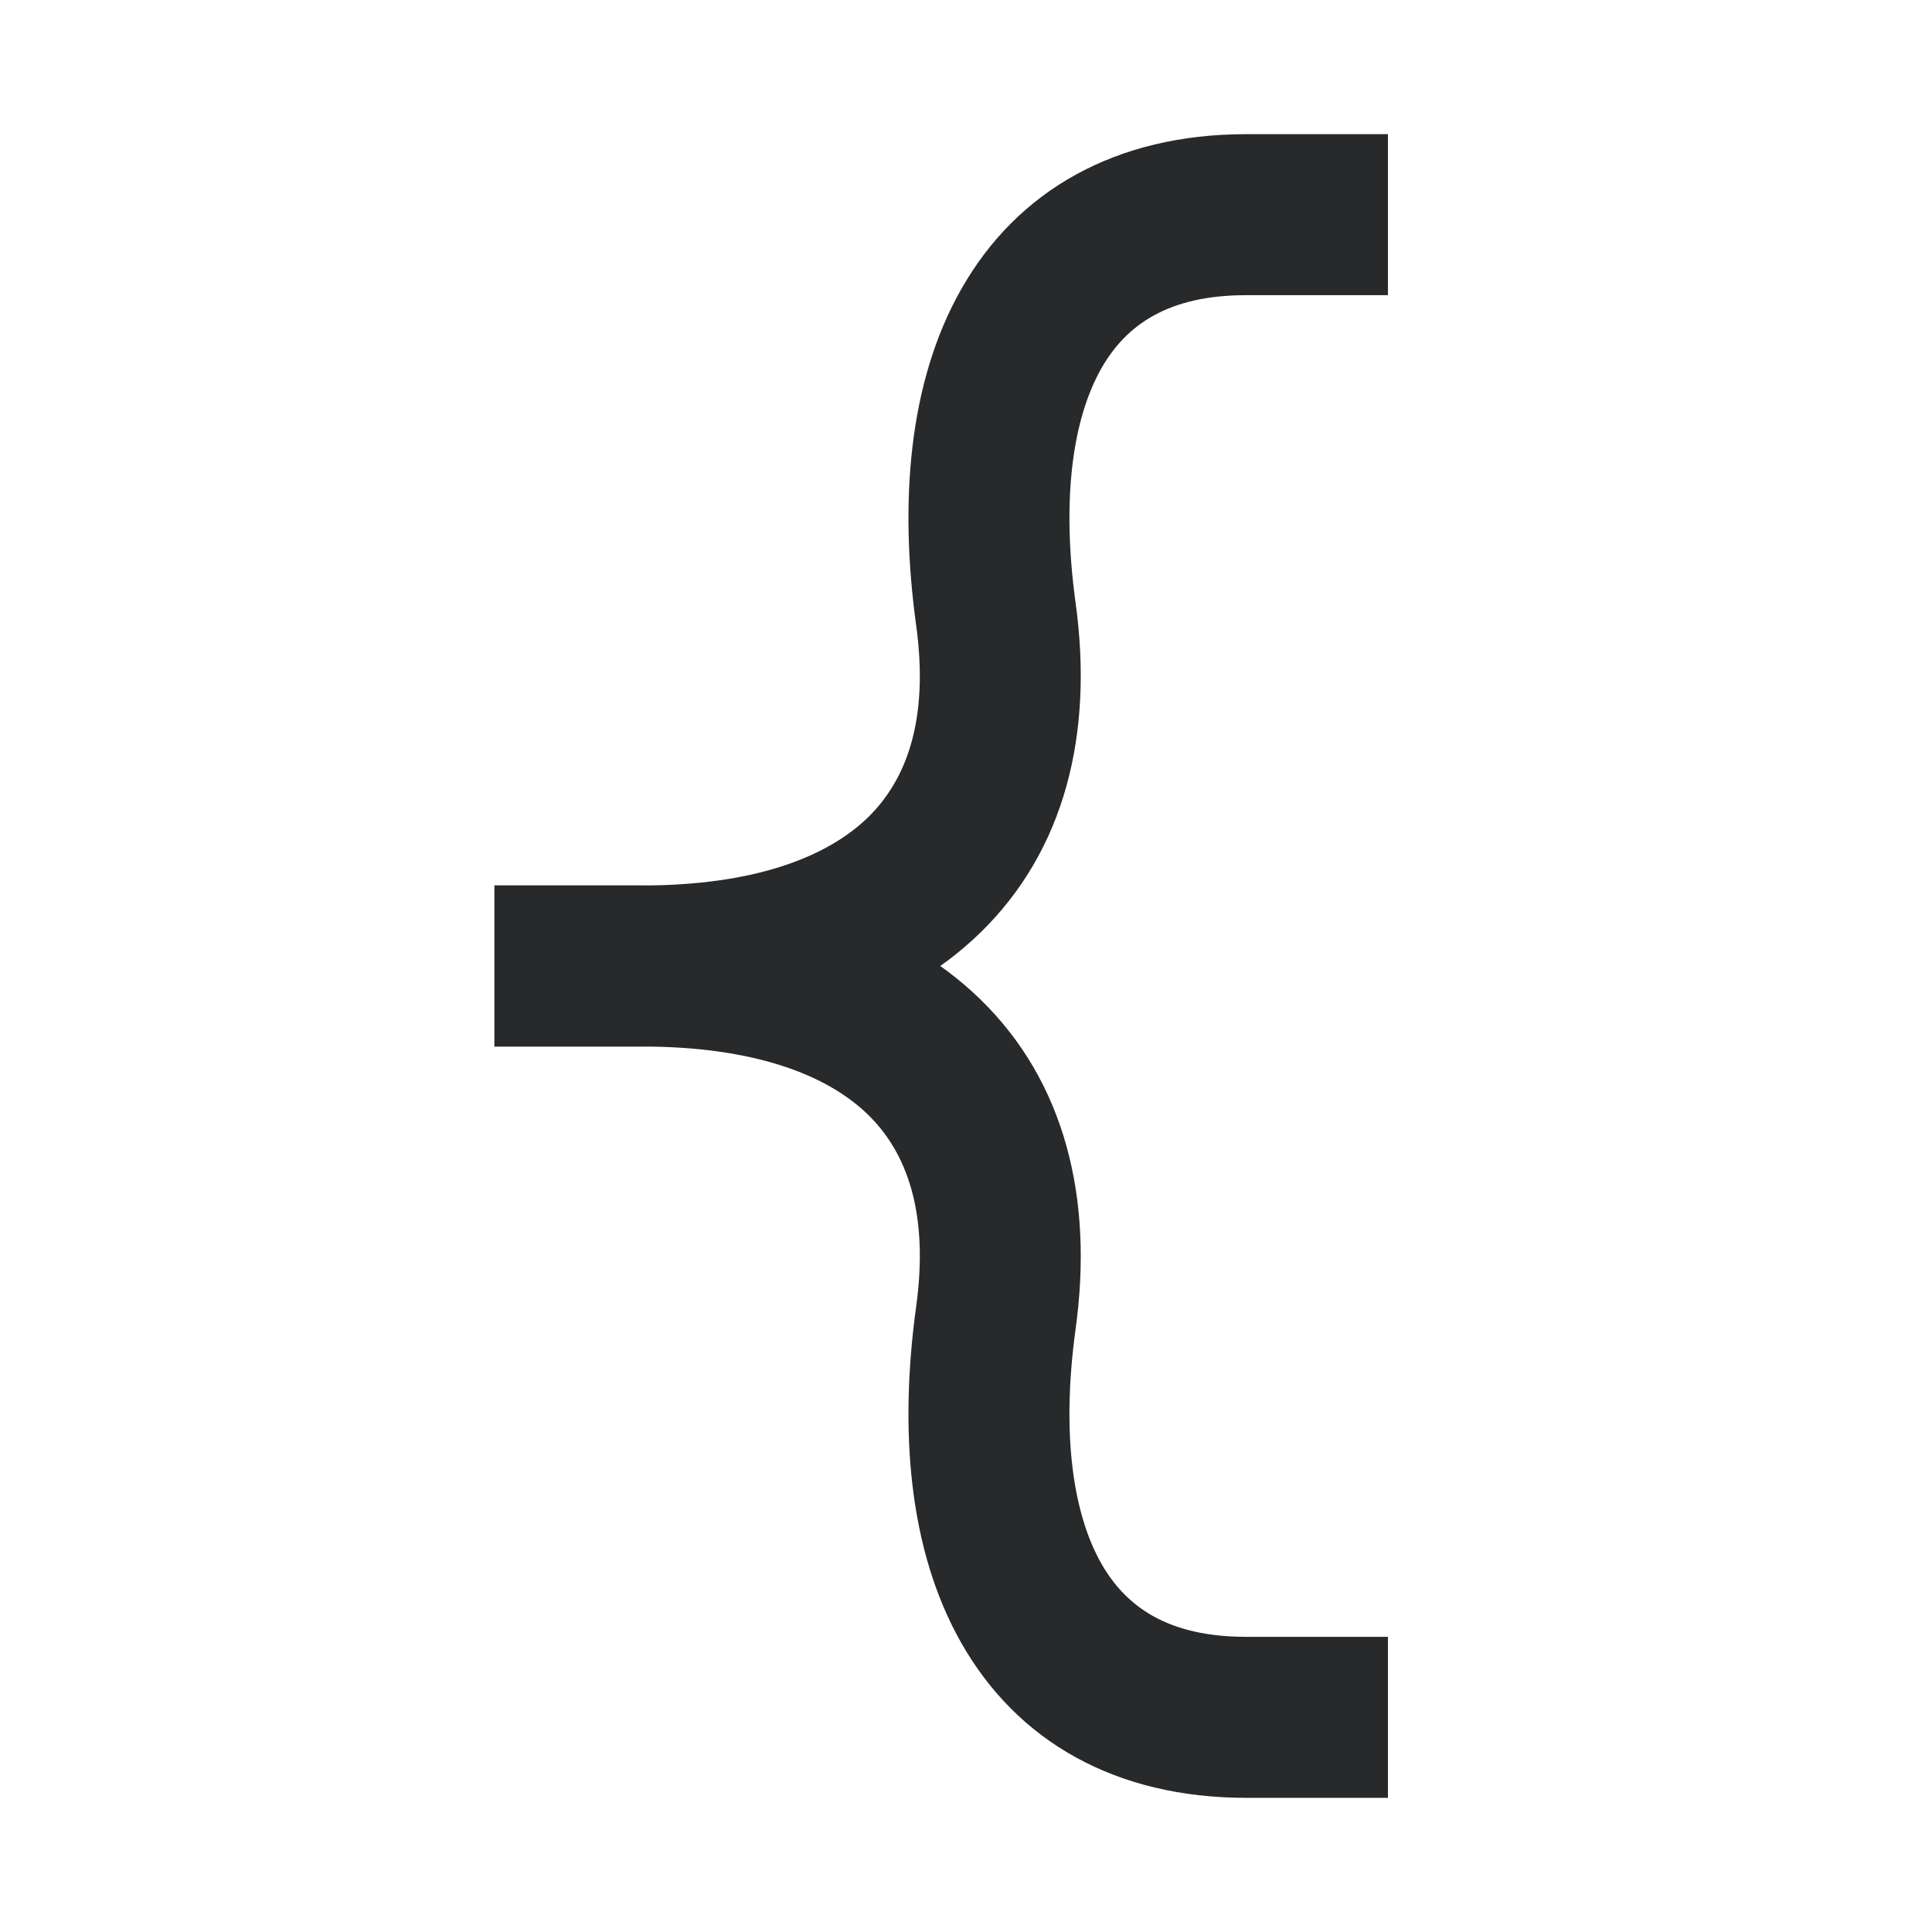 <svg width="18" height="18" viewBox="0 0 18 18" fill="none" xmlns="http://www.w3.org/2000/svg">
<path fill-rule="evenodd" clip-rule="evenodd" d="M8.954 15.303C9.477 16.227 10.397 16.75 11.611 16.75H12.931L12.931 15.25H11.611C10.881 15.25 10.489 14.97 10.259 14.564C9.997 14.1 9.887 13.359 10.021 12.383C10.19 11.158 9.919 10.075 9.133 9.31C8.37 8.567 7.248 8.25 5.973 8.25H4.607L4.607 9.75H5.973C7.032 9.75 7.708 10.016 8.087 10.385C8.443 10.732 8.658 11.289 8.535 12.178C8.379 13.317 8.463 14.436 8.954 15.303Z" fill="#27292A"/>
<path fill-rule="evenodd" clip-rule="evenodd" d="M8.954 2.697C9.477 1.773 10.397 1.25 11.611 1.25H12.931L12.931 2.75H11.611C10.881 2.75 10.489 3.029 10.259 3.436C9.997 3.9 9.887 4.64 10.021 5.616C10.19 6.842 9.919 7.925 9.133 8.69C8.37 9.433 7.248 9.75 5.973 9.75H4.607L4.607 8.25H5.973C7.032 8.25 7.708 7.984 8.087 7.615C8.443 7.268 8.658 6.71 8.535 5.821C8.379 4.683 8.463 3.564 8.954 2.697Z" fill="#27292A"/>
</svg>
